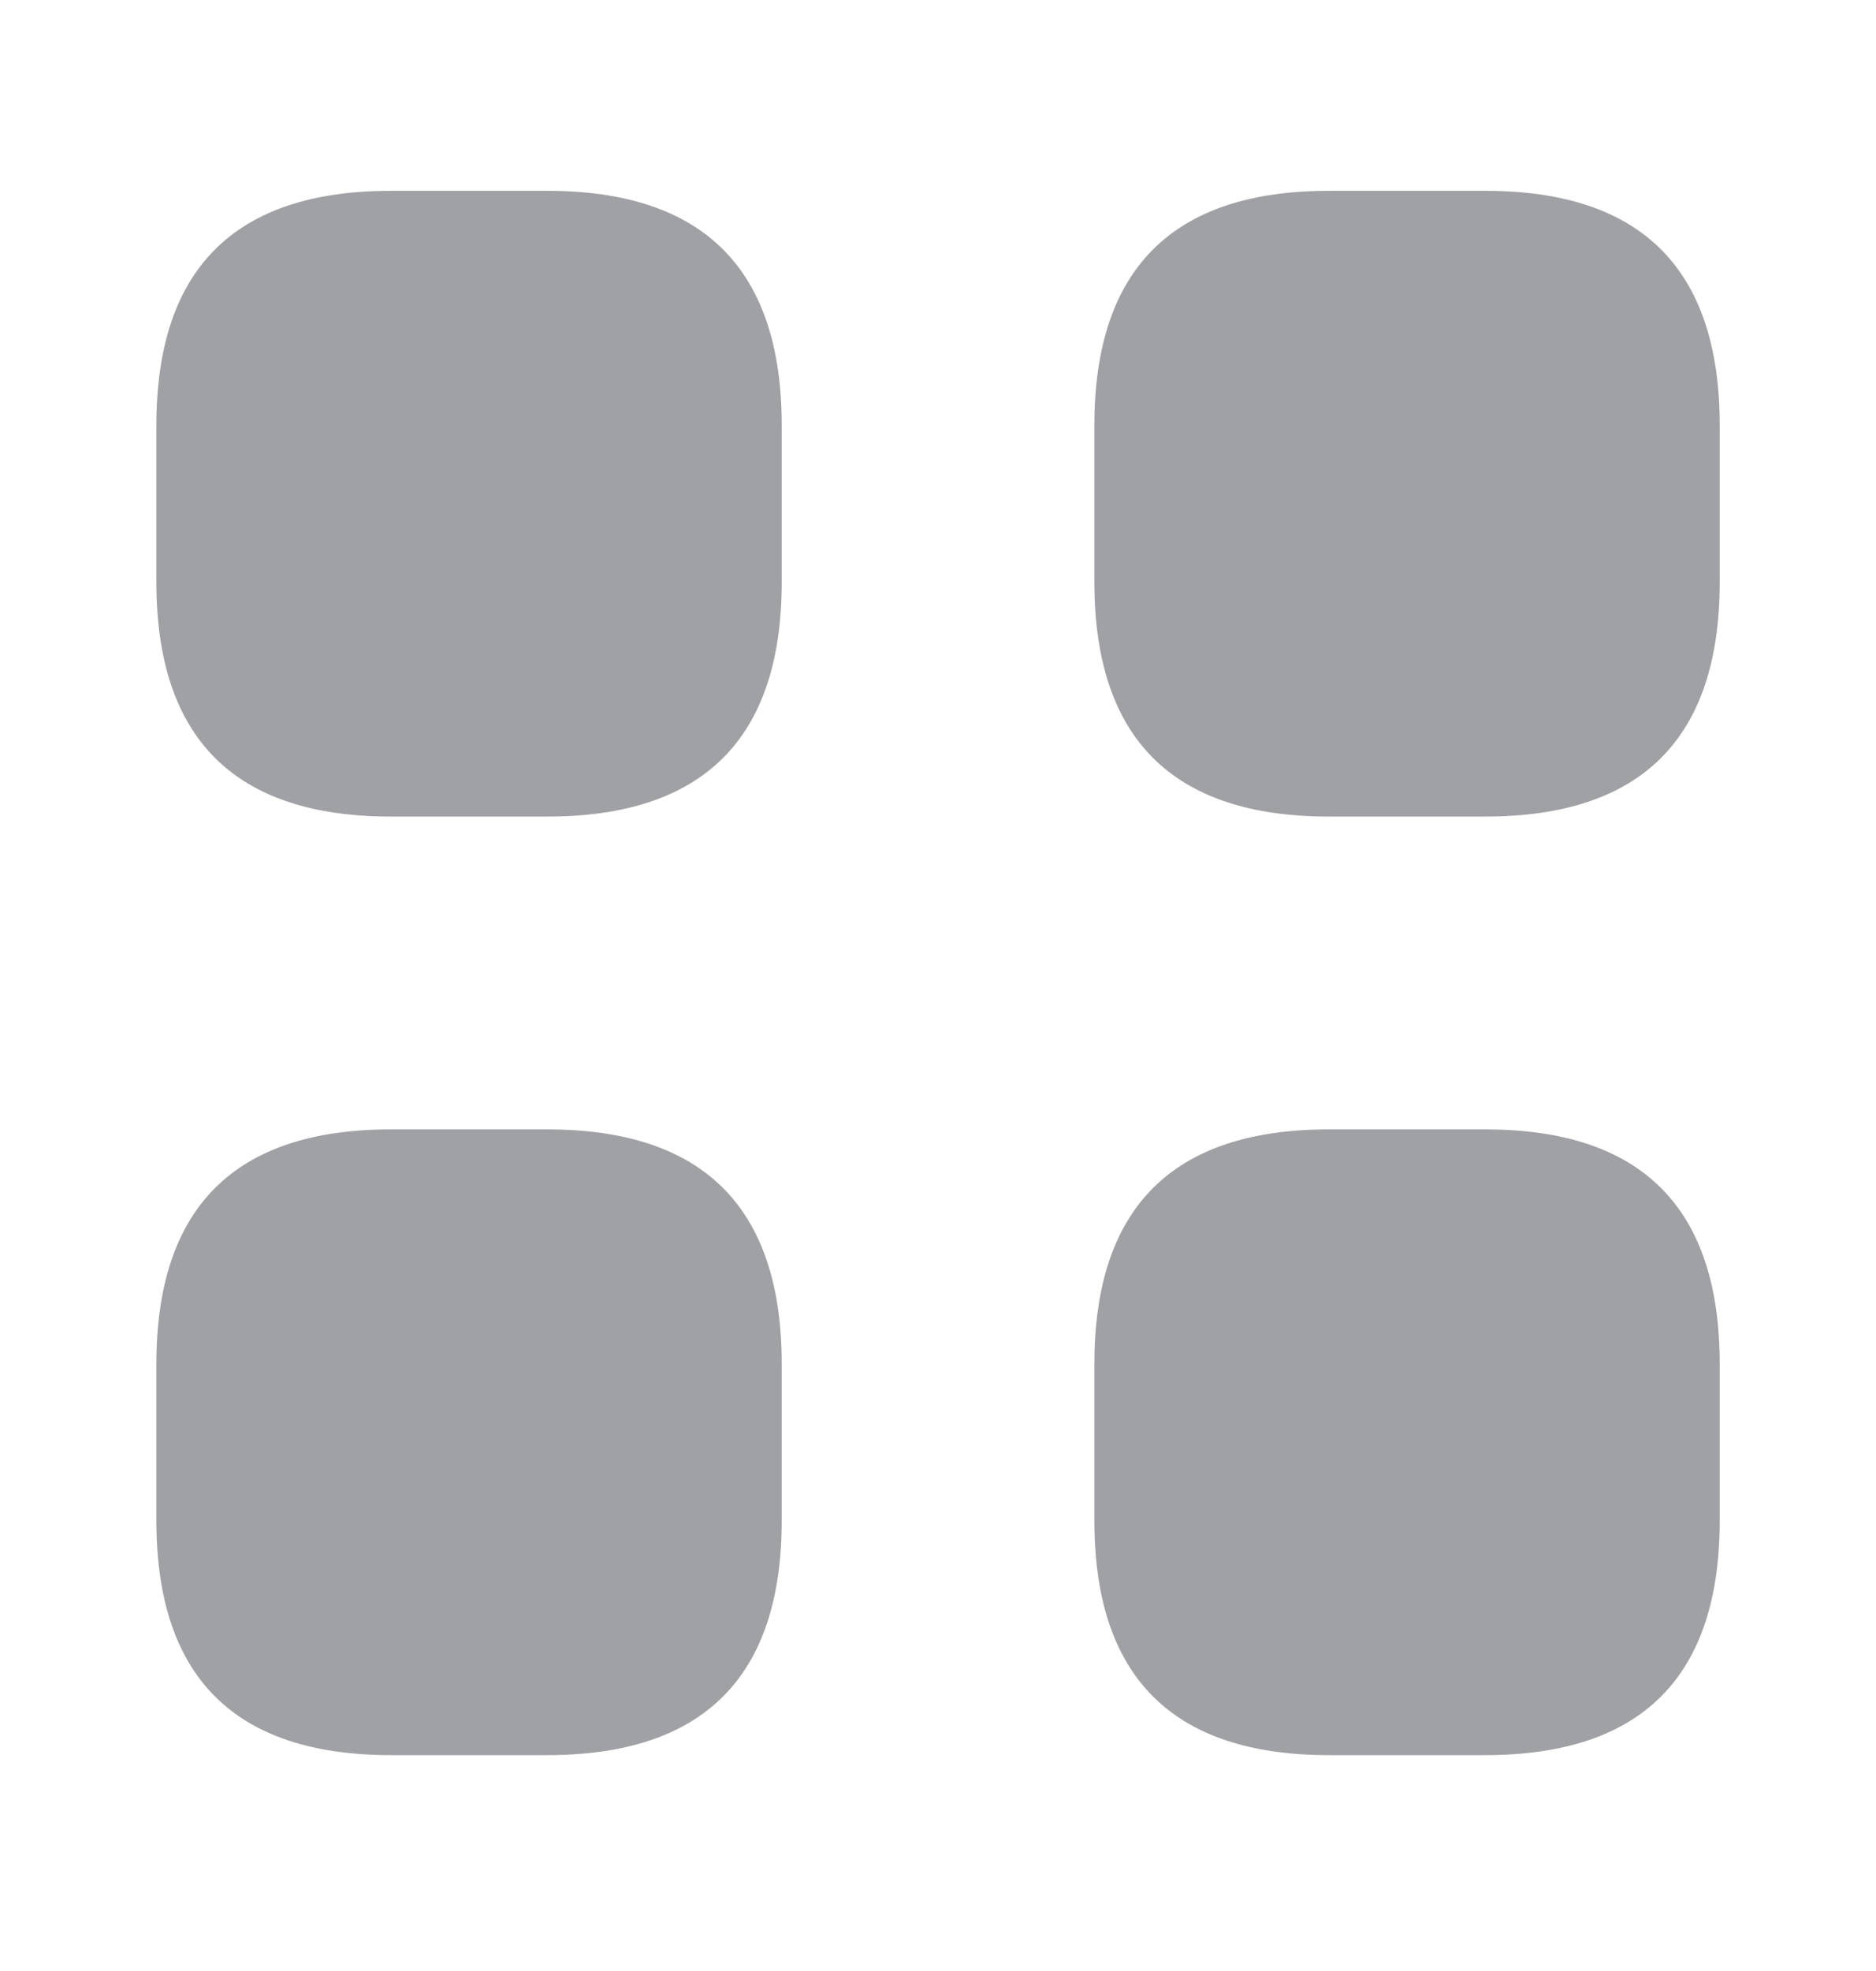 <svg width="20" height="21" viewBox="0 0 20 21" fill="none" xmlns="http://www.w3.org/2000/svg">
<path d="M4.167 8.7H5.834C7.5 8.7 8.334 7.867 8.334 6.2V4.533C8.334 2.867 7.5 2.033 5.834 2.033H4.167C2.5 2.033 1.667 2.867 1.667 4.533V6.2C1.667 7.867 2.5 8.7 4.167 8.7Z" fill="#A0A1A4"/>
<path d="M14.167 8.7H15.834C17.5 8.7 18.334 7.867 18.334 6.2V4.533C18.334 2.867 17.5 2.033 15.834 2.033H14.167C12.5 2.033 11.667 2.867 11.667 4.533V6.2C11.667 7.867 12.5 8.7 14.167 8.7Z" fill="#A0A1A4"/>
<path d="M14.167 18.7H15.834C17.5 18.7 18.334 17.866 18.334 16.2V14.533C18.334 12.867 17.5 12.033 15.834 12.033H14.167C12.5 12.033 11.667 12.867 11.667 14.533V16.2C11.667 17.866 12.5 18.7 14.167 18.7Z" fill="#A0A1A4"/>
<path d="M4.167 18.7H5.834C7.5 18.7 8.334 17.866 8.334 16.2V14.533C8.334 12.867 7.5 12.033 5.834 12.033H4.167C2.5 12.033 1.667 12.867 1.667 14.533V16.2C1.667 17.866 2.5 18.7 4.167 18.7Z" fill="#A0A1A4"/>
</svg>
